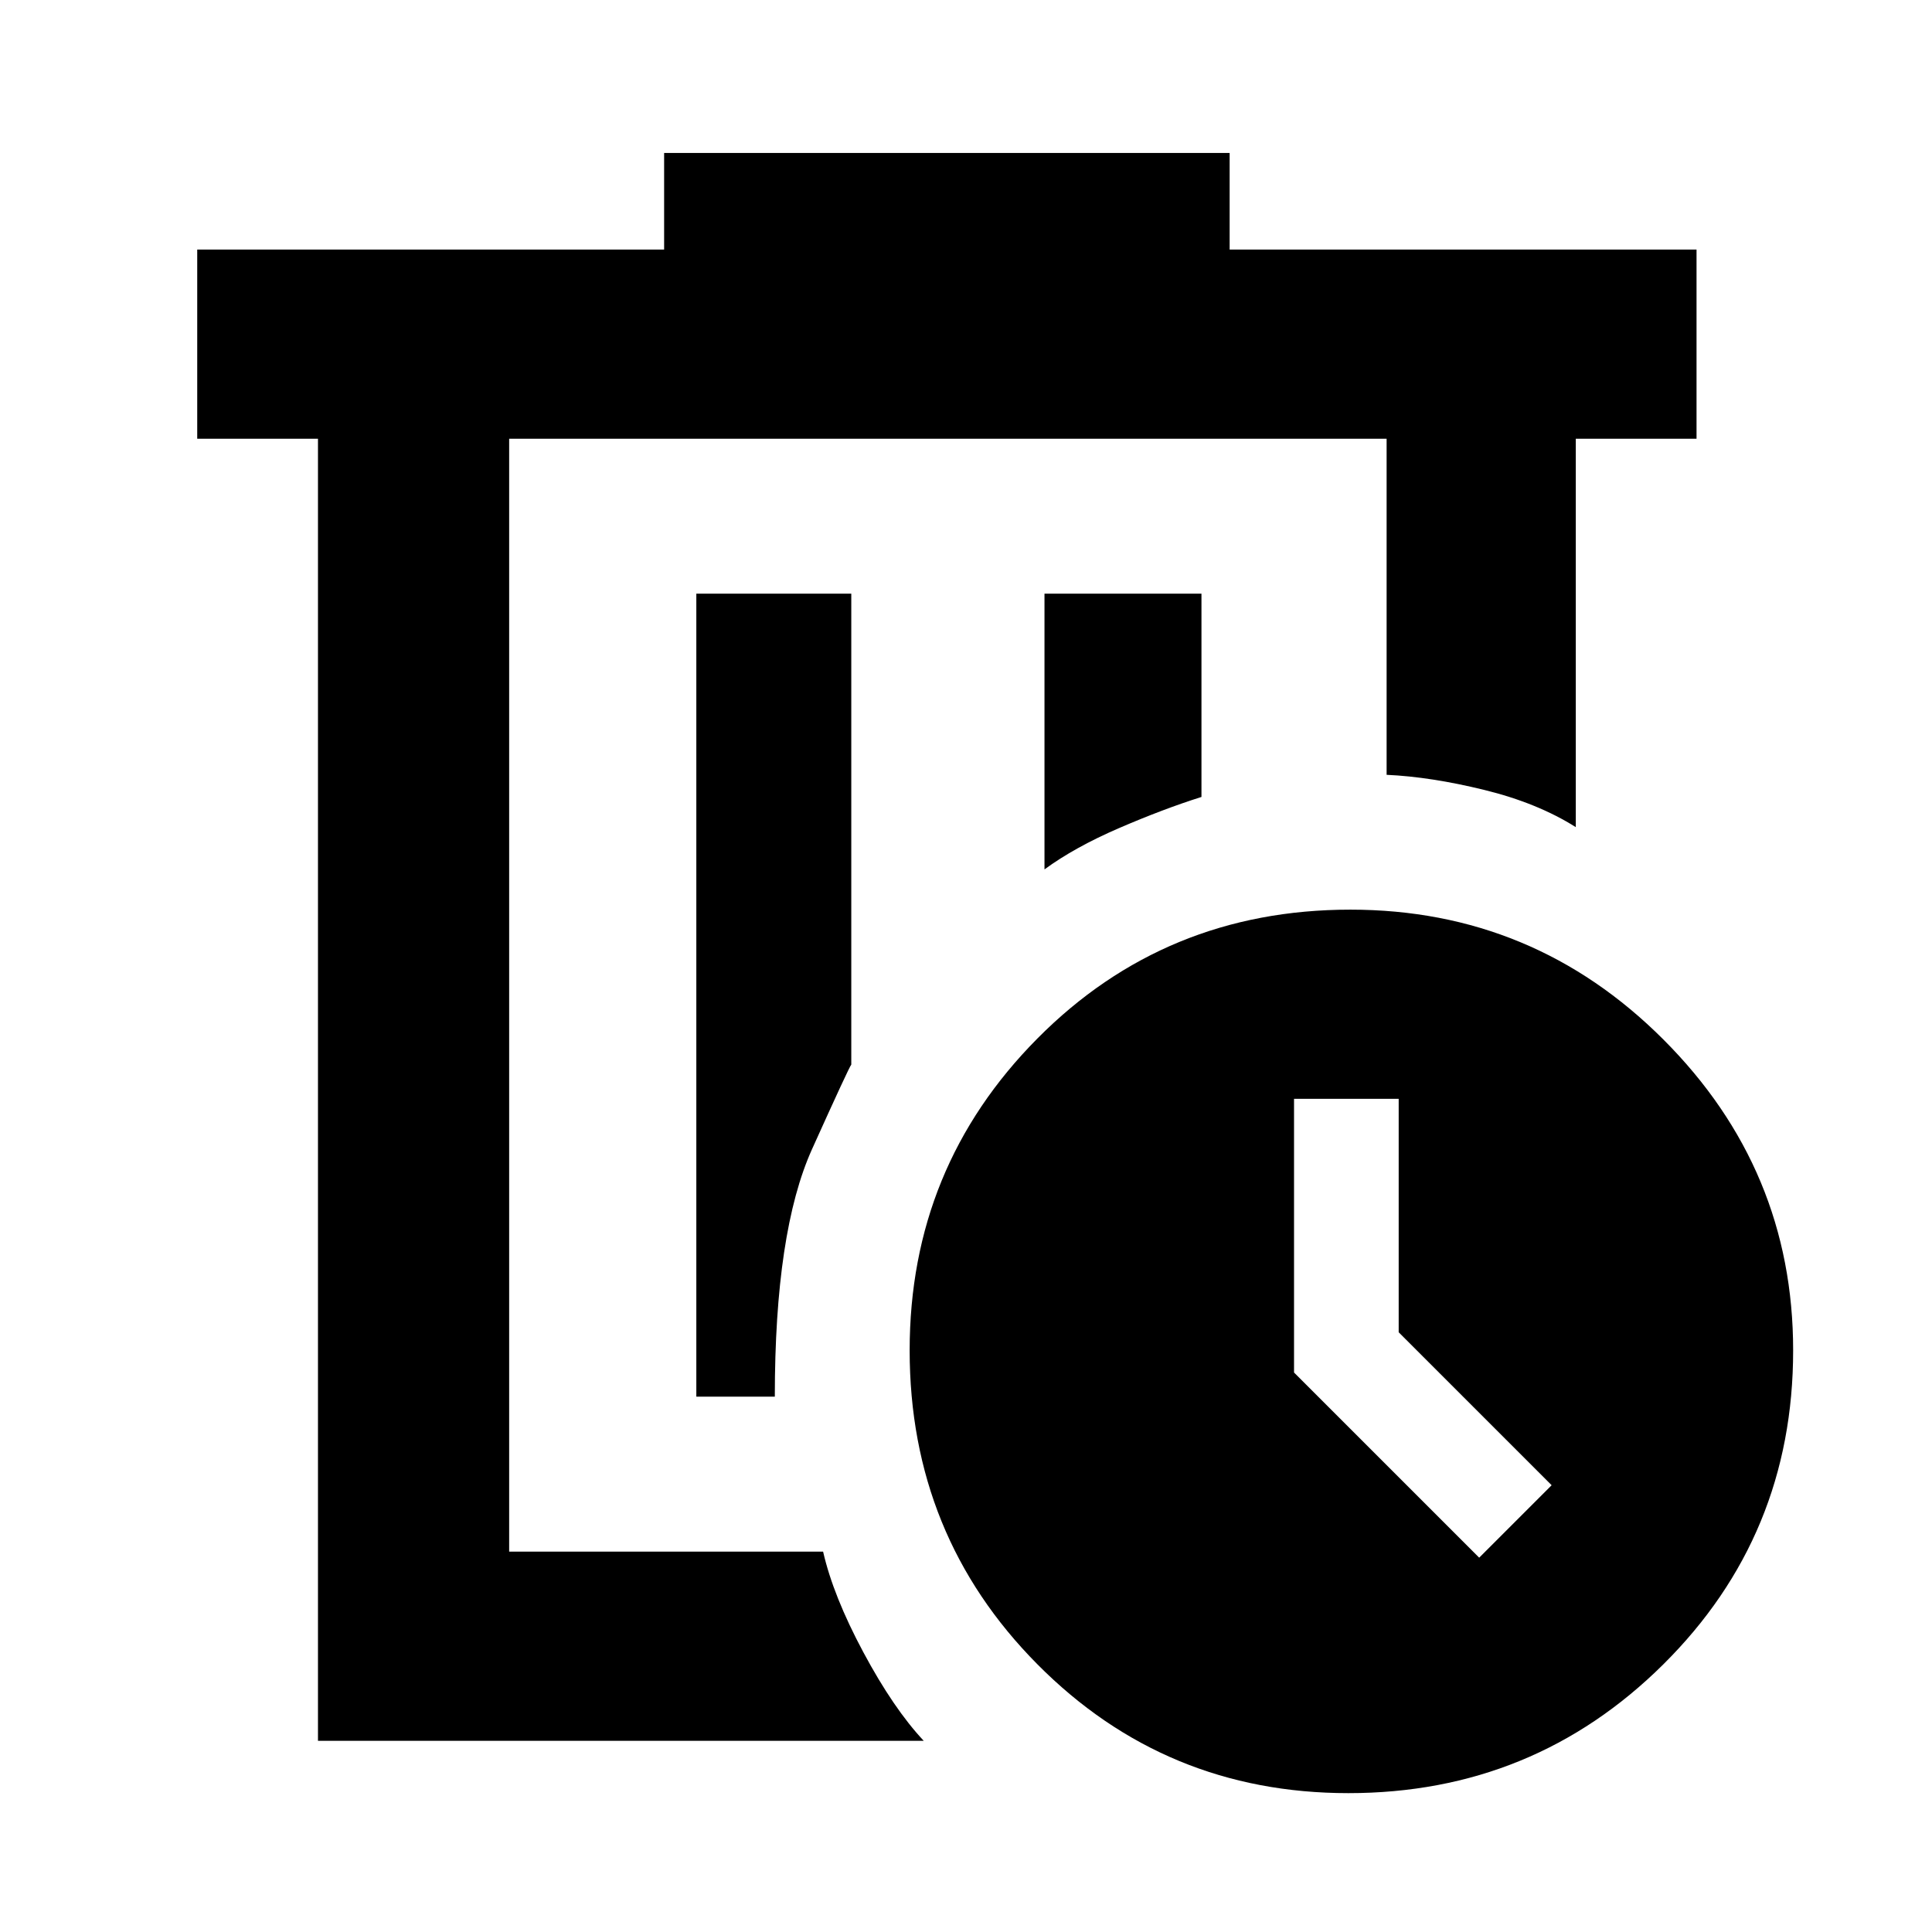 <svg xmlns="http://www.w3.org/2000/svg" width="48" height="48"><path d="M12.65 10.9v27.65zm10.3 32.35H7.9V10.9h-3V6.2h11.6V3.8h14.05v2.4h11.6v4.7h-3v9.65q-.95-.6-2.275-.925-1.325-.325-2.425-.375V10.9h-21.8v27.65h7.8q.25 1.1 1 2.5t1.5 2.2zM17.3 34.7h1.95q0-4.1.925-6.15.925-2.05.975-2.1v-11.7H17.3zm8.65-13.1q.75-.55 1.85-1.025 1.1-.475 2.05-.775v-5.05h-3.9zm7.55 22.95q-4.55 0-7.725-3.2t-3.175-7.8q0-4.55 3.175-7.75t7.775-3.2q4.55 0 7.775 3.225 3.225 3.225 3.225 7.725 0 4.6-3.225 7.8t-7.825 3.2zm3.25-5.85 1.8-1.8-3.8-3.8v-5.8h-2.6v6.8z"/></svg>